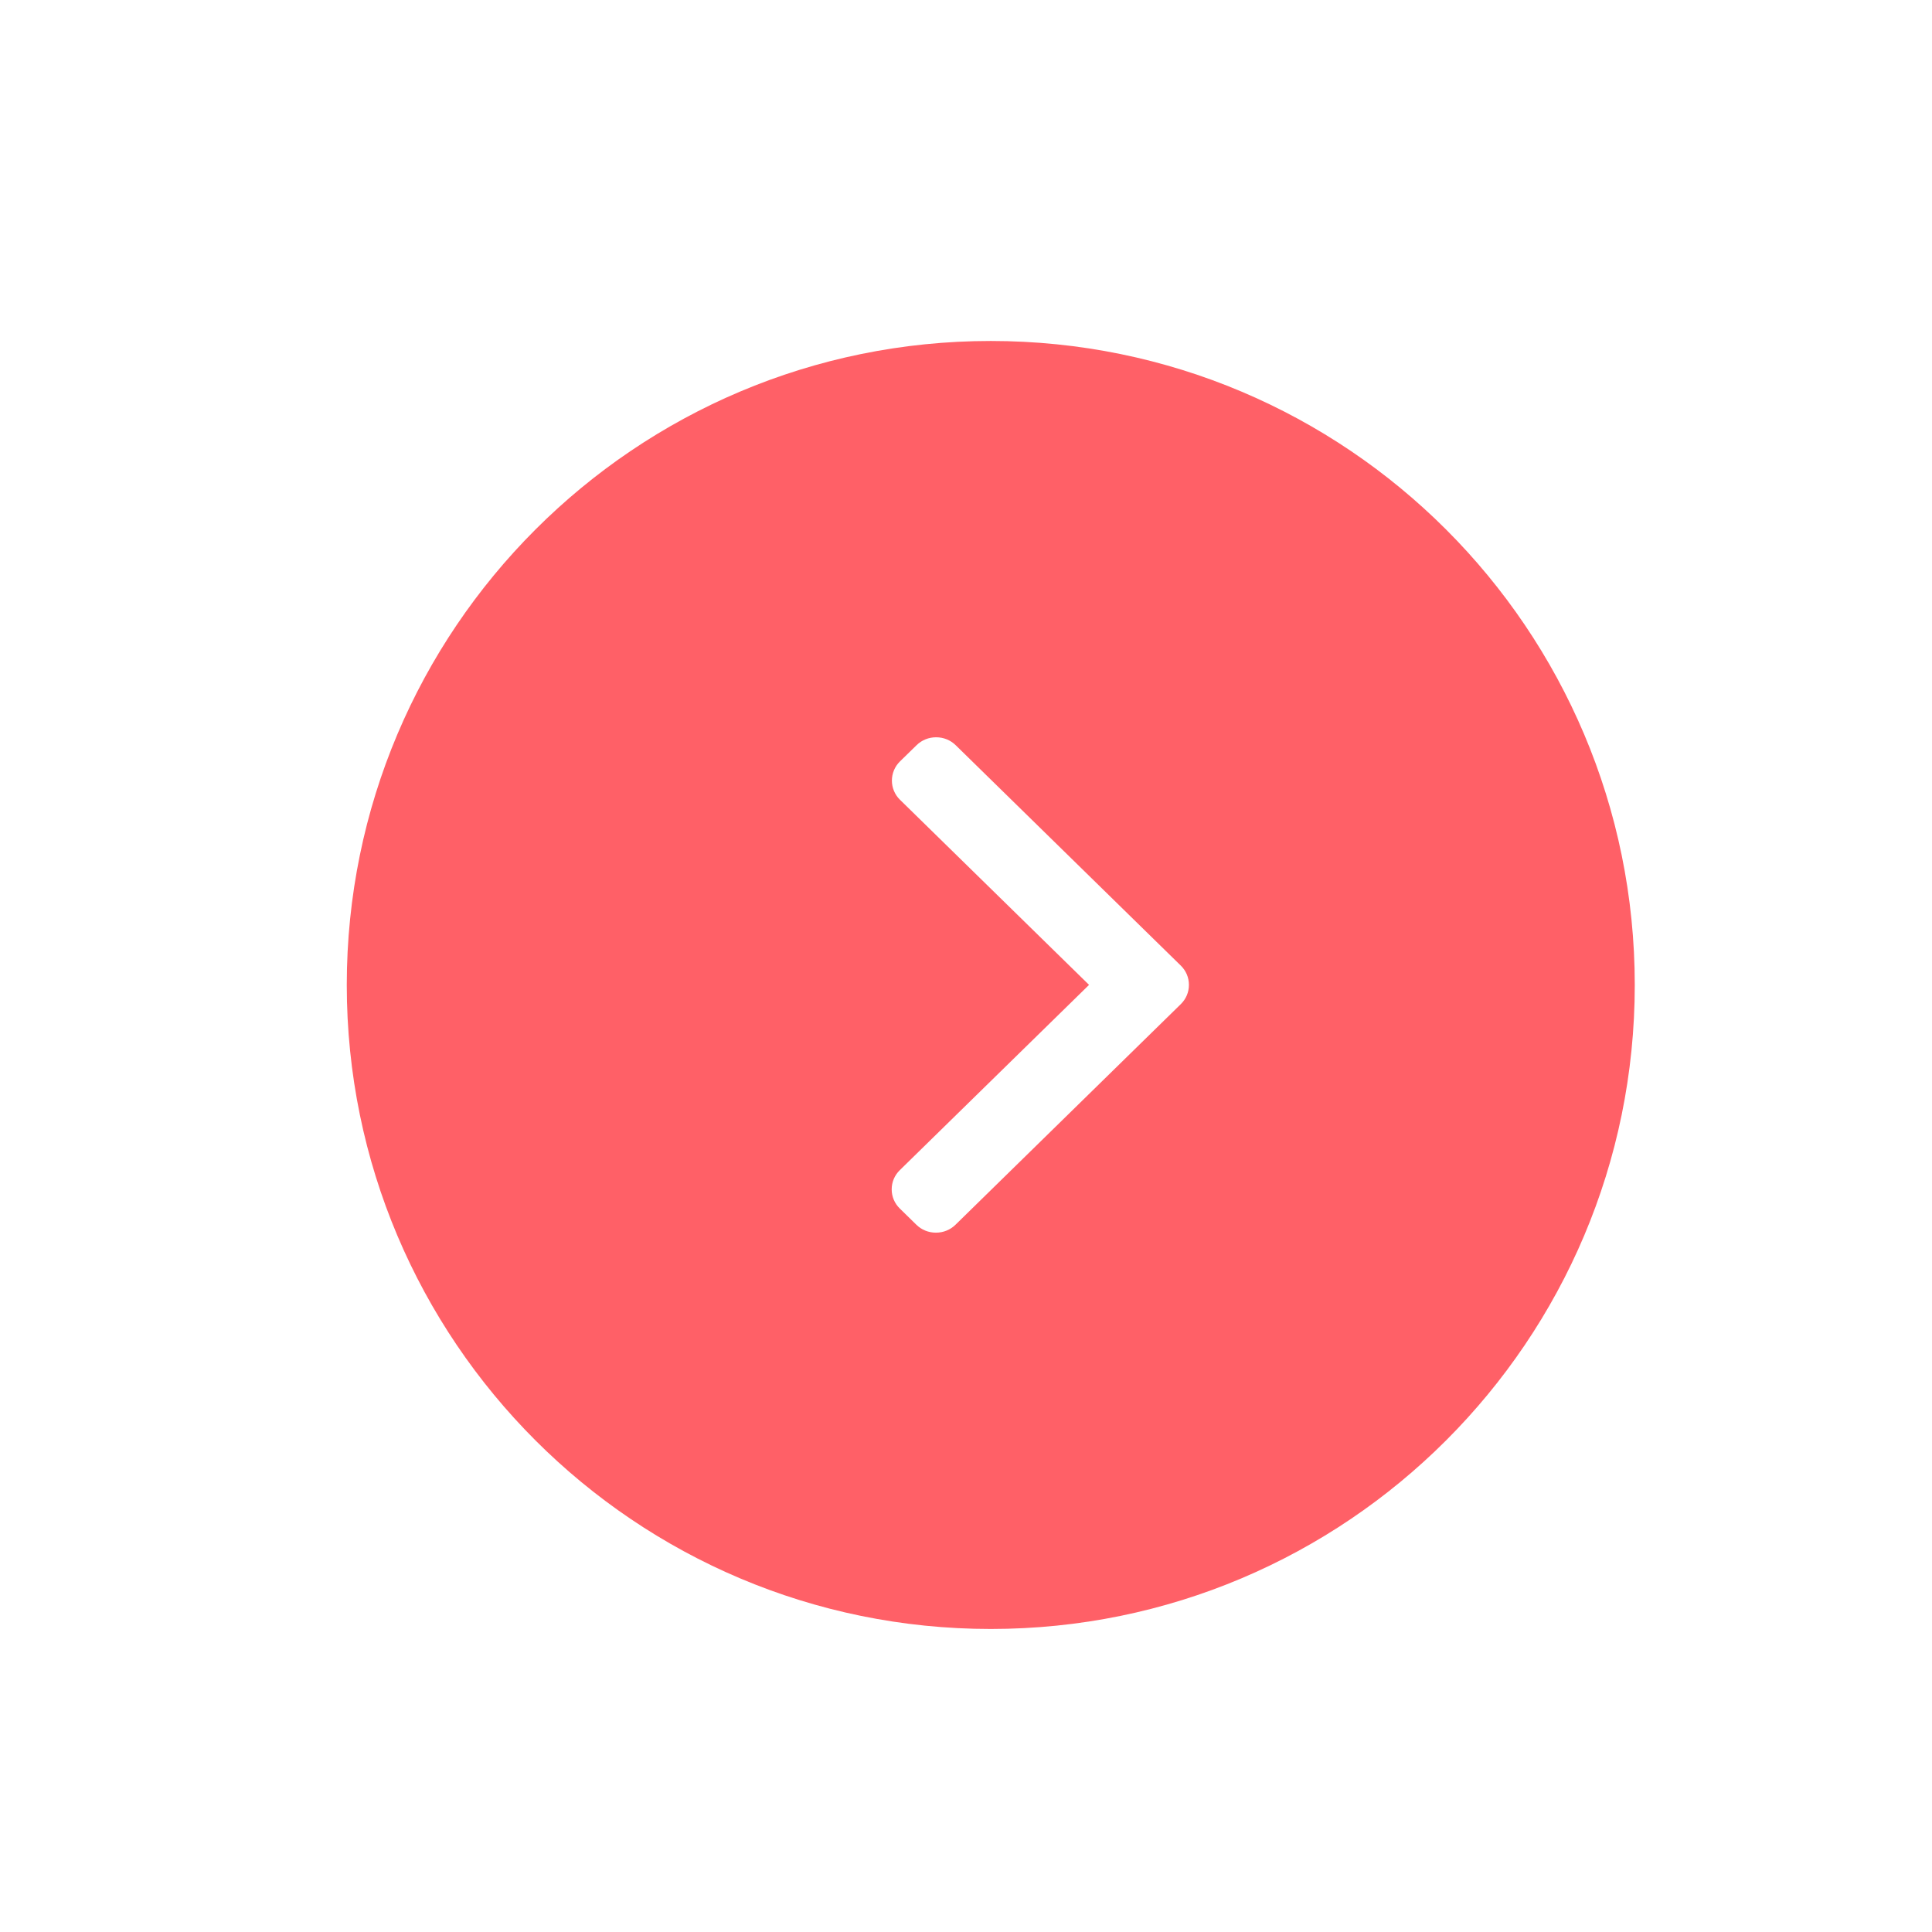 <svg width="39" height="39" viewBox="0 0 39 39" fill="none" xmlns="http://www.w3.org/2000/svg">
<rect width="600" height="709" transform="translate(-178 -284)" fill="white"/>
<path d="M20 32.883C27.18 32.883 33 27.062 33 19.883C33 12.703 27.18 6.883 20 6.883C12.82 6.883 7 12.703 7 19.883C7 27.062 12.82 32.883 20 32.883Z" fill="#FF6067"/>
<path fill-rule="evenodd" clip-rule="evenodd" d="M23.837 19.493L19.292 15.043C19.187 14.94 19.047 14.883 18.897 14.883C18.747 14.883 18.607 14.94 18.502 15.043L18.167 15.37C17.95 15.584 17.95 15.931 18.167 16.144L21.984 19.881L18.163 23.622C18.058 23.725 18 23.862 18 24.009C18 24.155 18.058 24.292 18.163 24.395L18.498 24.723C18.603 24.826 18.743 24.883 18.893 24.883C19.043 24.883 19.183 24.826 19.288 24.723L23.837 20.269C23.942 20.166 24 20.028 24 19.881C24 19.734 23.942 19.596 23.837 19.493Z" fill="white"/>
</svg>
